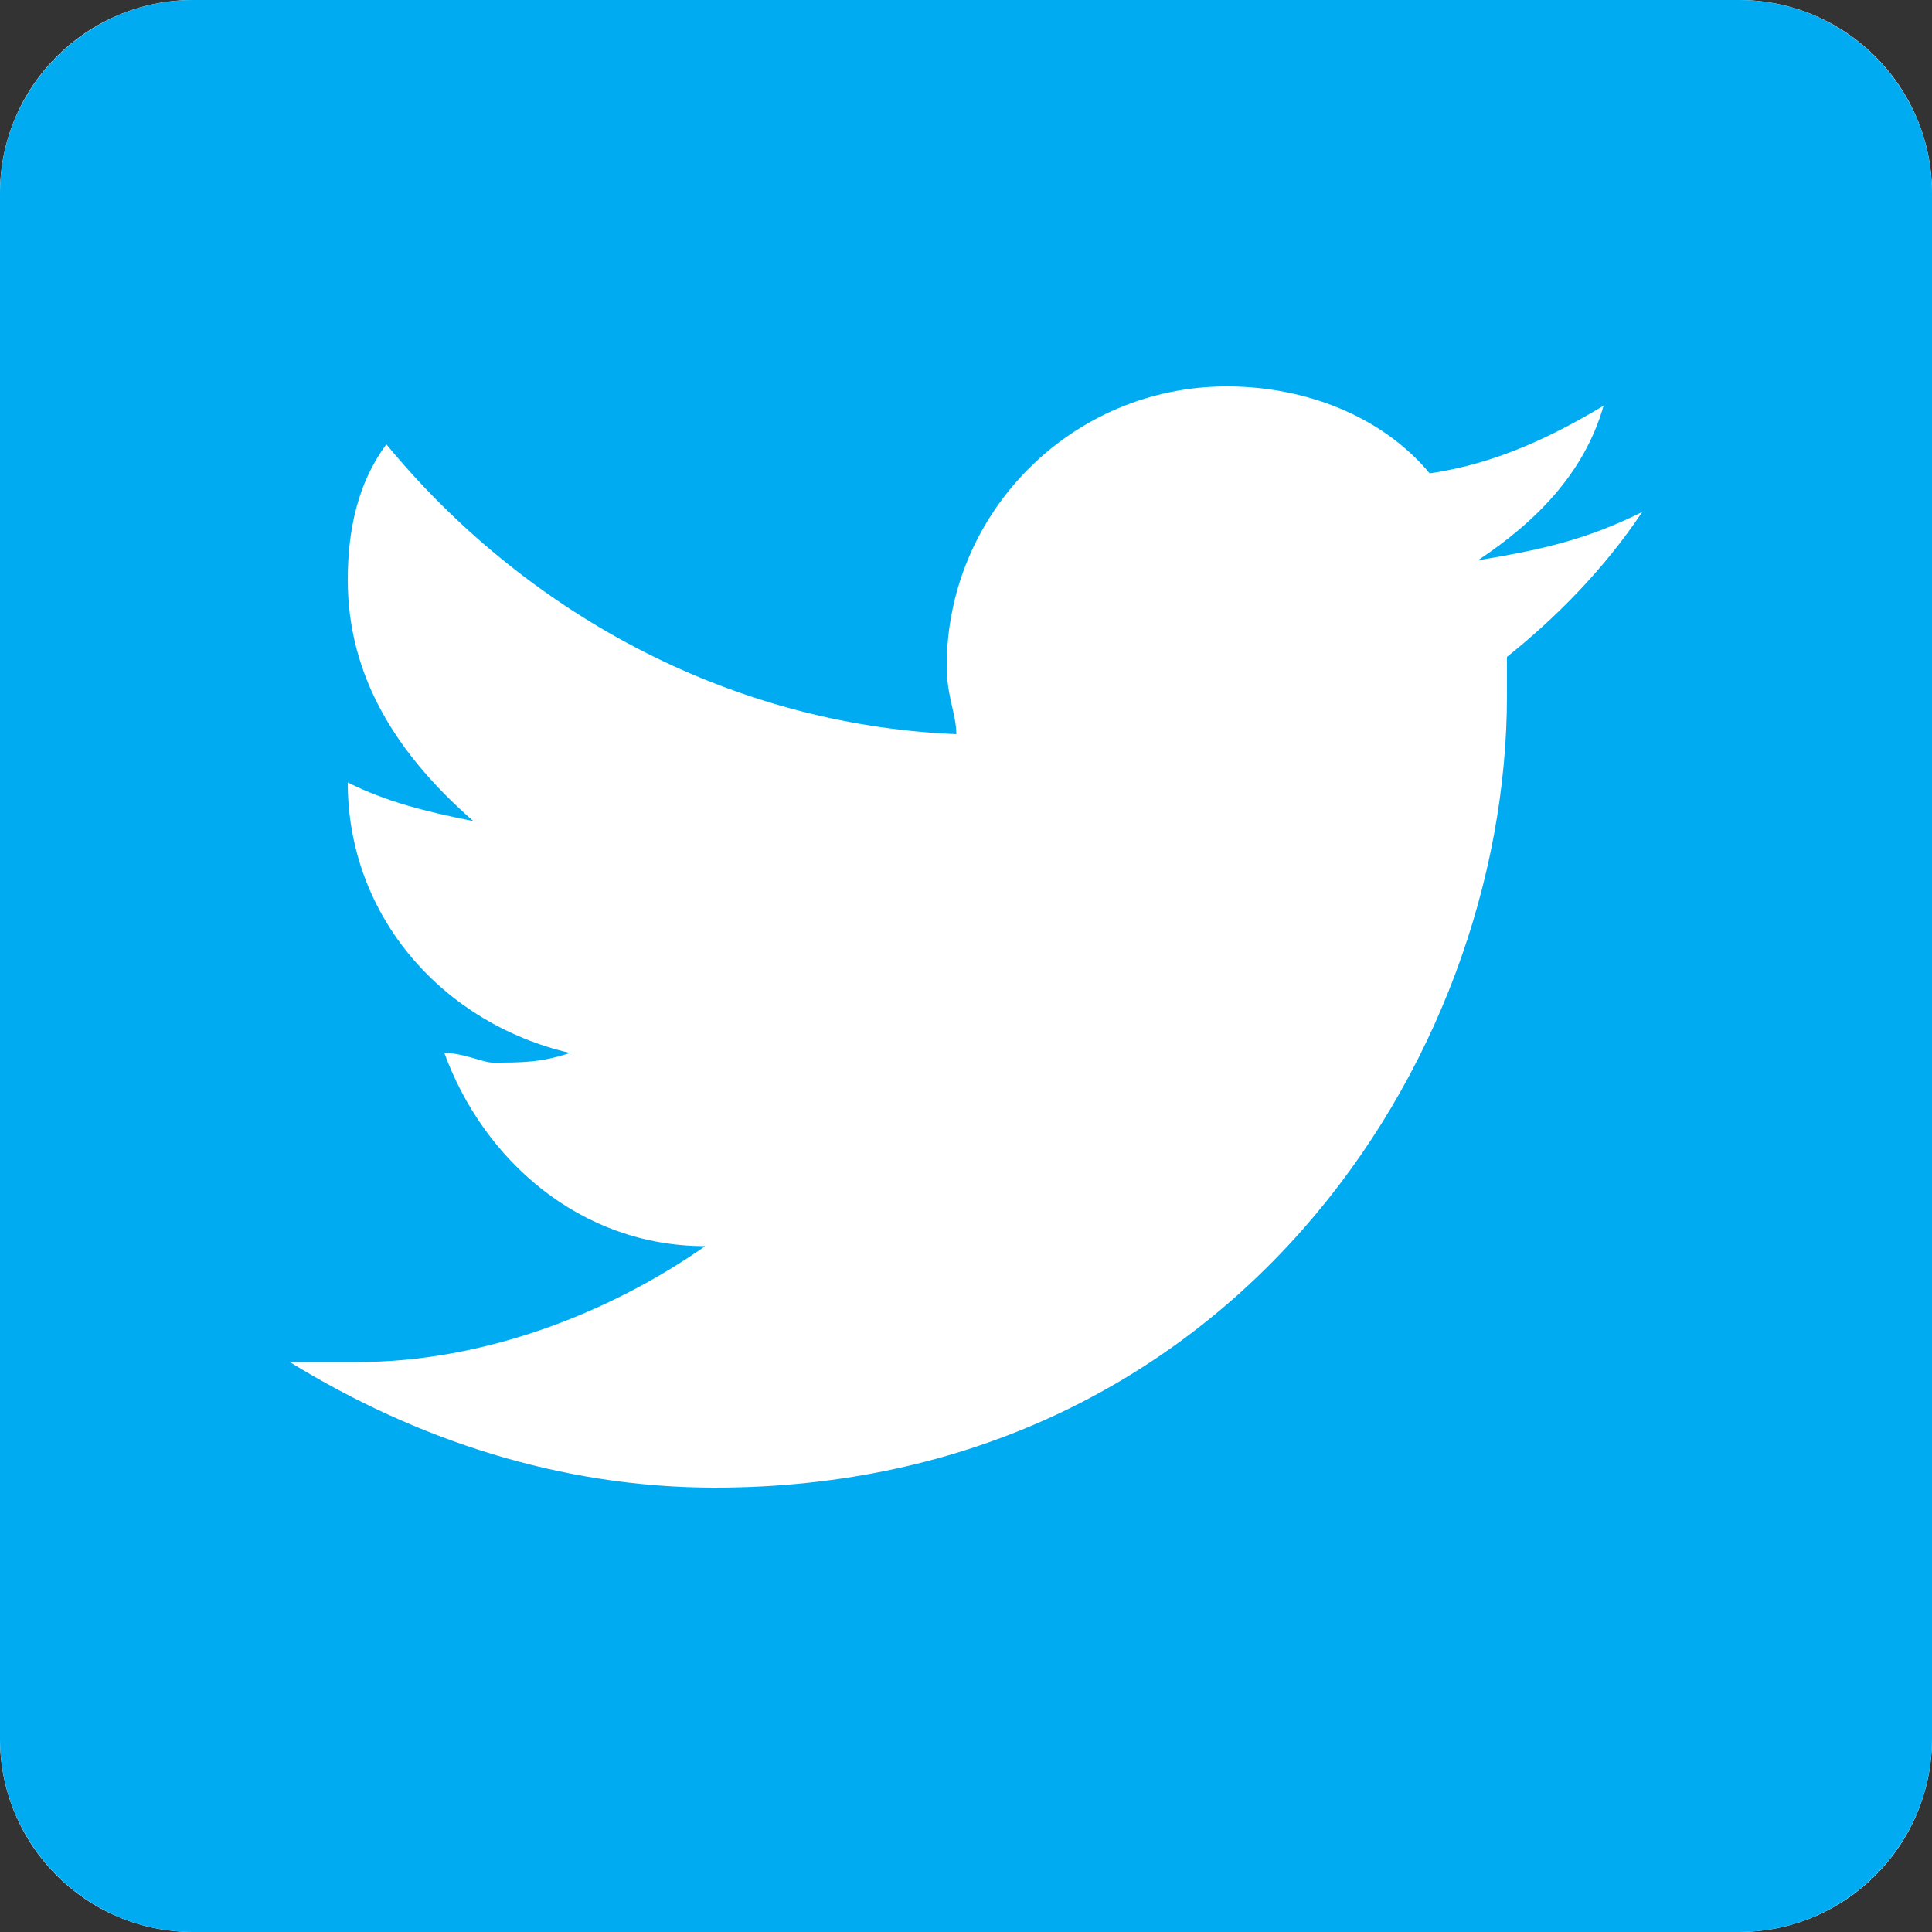 ﻿<svg x="0" y="0" version="1.1" xmlns="http://www.w3.org/2000/svg" xmlns:xlink="http://www.w3.org/1999/xlink" viewBox="0 0 24 24" width="48" height="48" style="fill: rgb(0, 171, 241);"><rect x="0" y="0" width="24" height="24" fill="#333333" stroke="none"/><g fill="none" stroke="none" stroke-width="1" stroke-linecap="butt" stroke-linejoin="miter" stroke-miterlimit="10" stroke-dasharray="" stroke-dashoffset="0" font-family="sans-serif" font-weight="normal" font-size="12" text-anchor="start" mix-blend-mode="normal"><g><g><path d="M0,24l0,-24l24,0l0,24z" fill="none"/><path d="M2.4,24c-1.325,0 -2.4,-1.075 -2.4,-2.4l0,-19.2c0,-1.325 1.075,-2.4 2.4,-2.4l19.2,0c1.325,0 2.4,1.075 2.4,2.4l0,19.2c0,1.325 -1.075,2.4 -2.4,2.4z" fill="#ffffff"/><g fill="#00abf1"><path d="M21.6,0l-19.2,0c-1.32,0 -2.4,1.08 -2.4,2.4l0,19.2c0,1.32 1.08,2.4 2.4,2.4l19.2,0c1.32,0 2.4,-1.08 2.4,-2.4l0,-19.2c0,-1.32 -1.08,-2.4 -2.4,-2.4z M18.72,8.16c0,0.12 0,0.24 0,0.48c0,4.56 -3.48,9.84 -9.84,9.84c-1.92,0 -3.72,-0.6 -5.28,-1.56c0.24,0 0.6,0 0.84,0c1.56,0 3.12,-0.6 4.32,-1.44c-1.56,0 -2.76,-1.08 -3.24,-2.4c0.24,0 0.48,0.12 0.6,0.12c0.36,0 0.6,0 0.96,-0.12c-1.56,-0.36 -2.76,-1.68 -2.76,-3.36l0,0c0.48,0.24 0.96,0.36 1.56,0.48c-0.96,-0.84 -1.56,-1.8 -1.56,-3c0,-0.6 0.12,-1.2 0.48,-1.68c1.68,2.04 4.2,3.48 7.08,3.6c0,-0.24 -0.12,-0.48 -0.12,-0.84c0,-1.92 1.56,-3.48 3.48,-3.48c0.96,0 1.92,0.36 2.52,1.08c0.84,-0.12 1.56,-0.48 2.16,-0.84c-0.24,0.84 -0.84,1.44 -1.56,1.92c0.72,-0.12 1.32,-0.24 2.04,-0.6c-0.48,0.72 -1.08,1.32 -1.68,1.8z"/></g></g></g></g></svg>